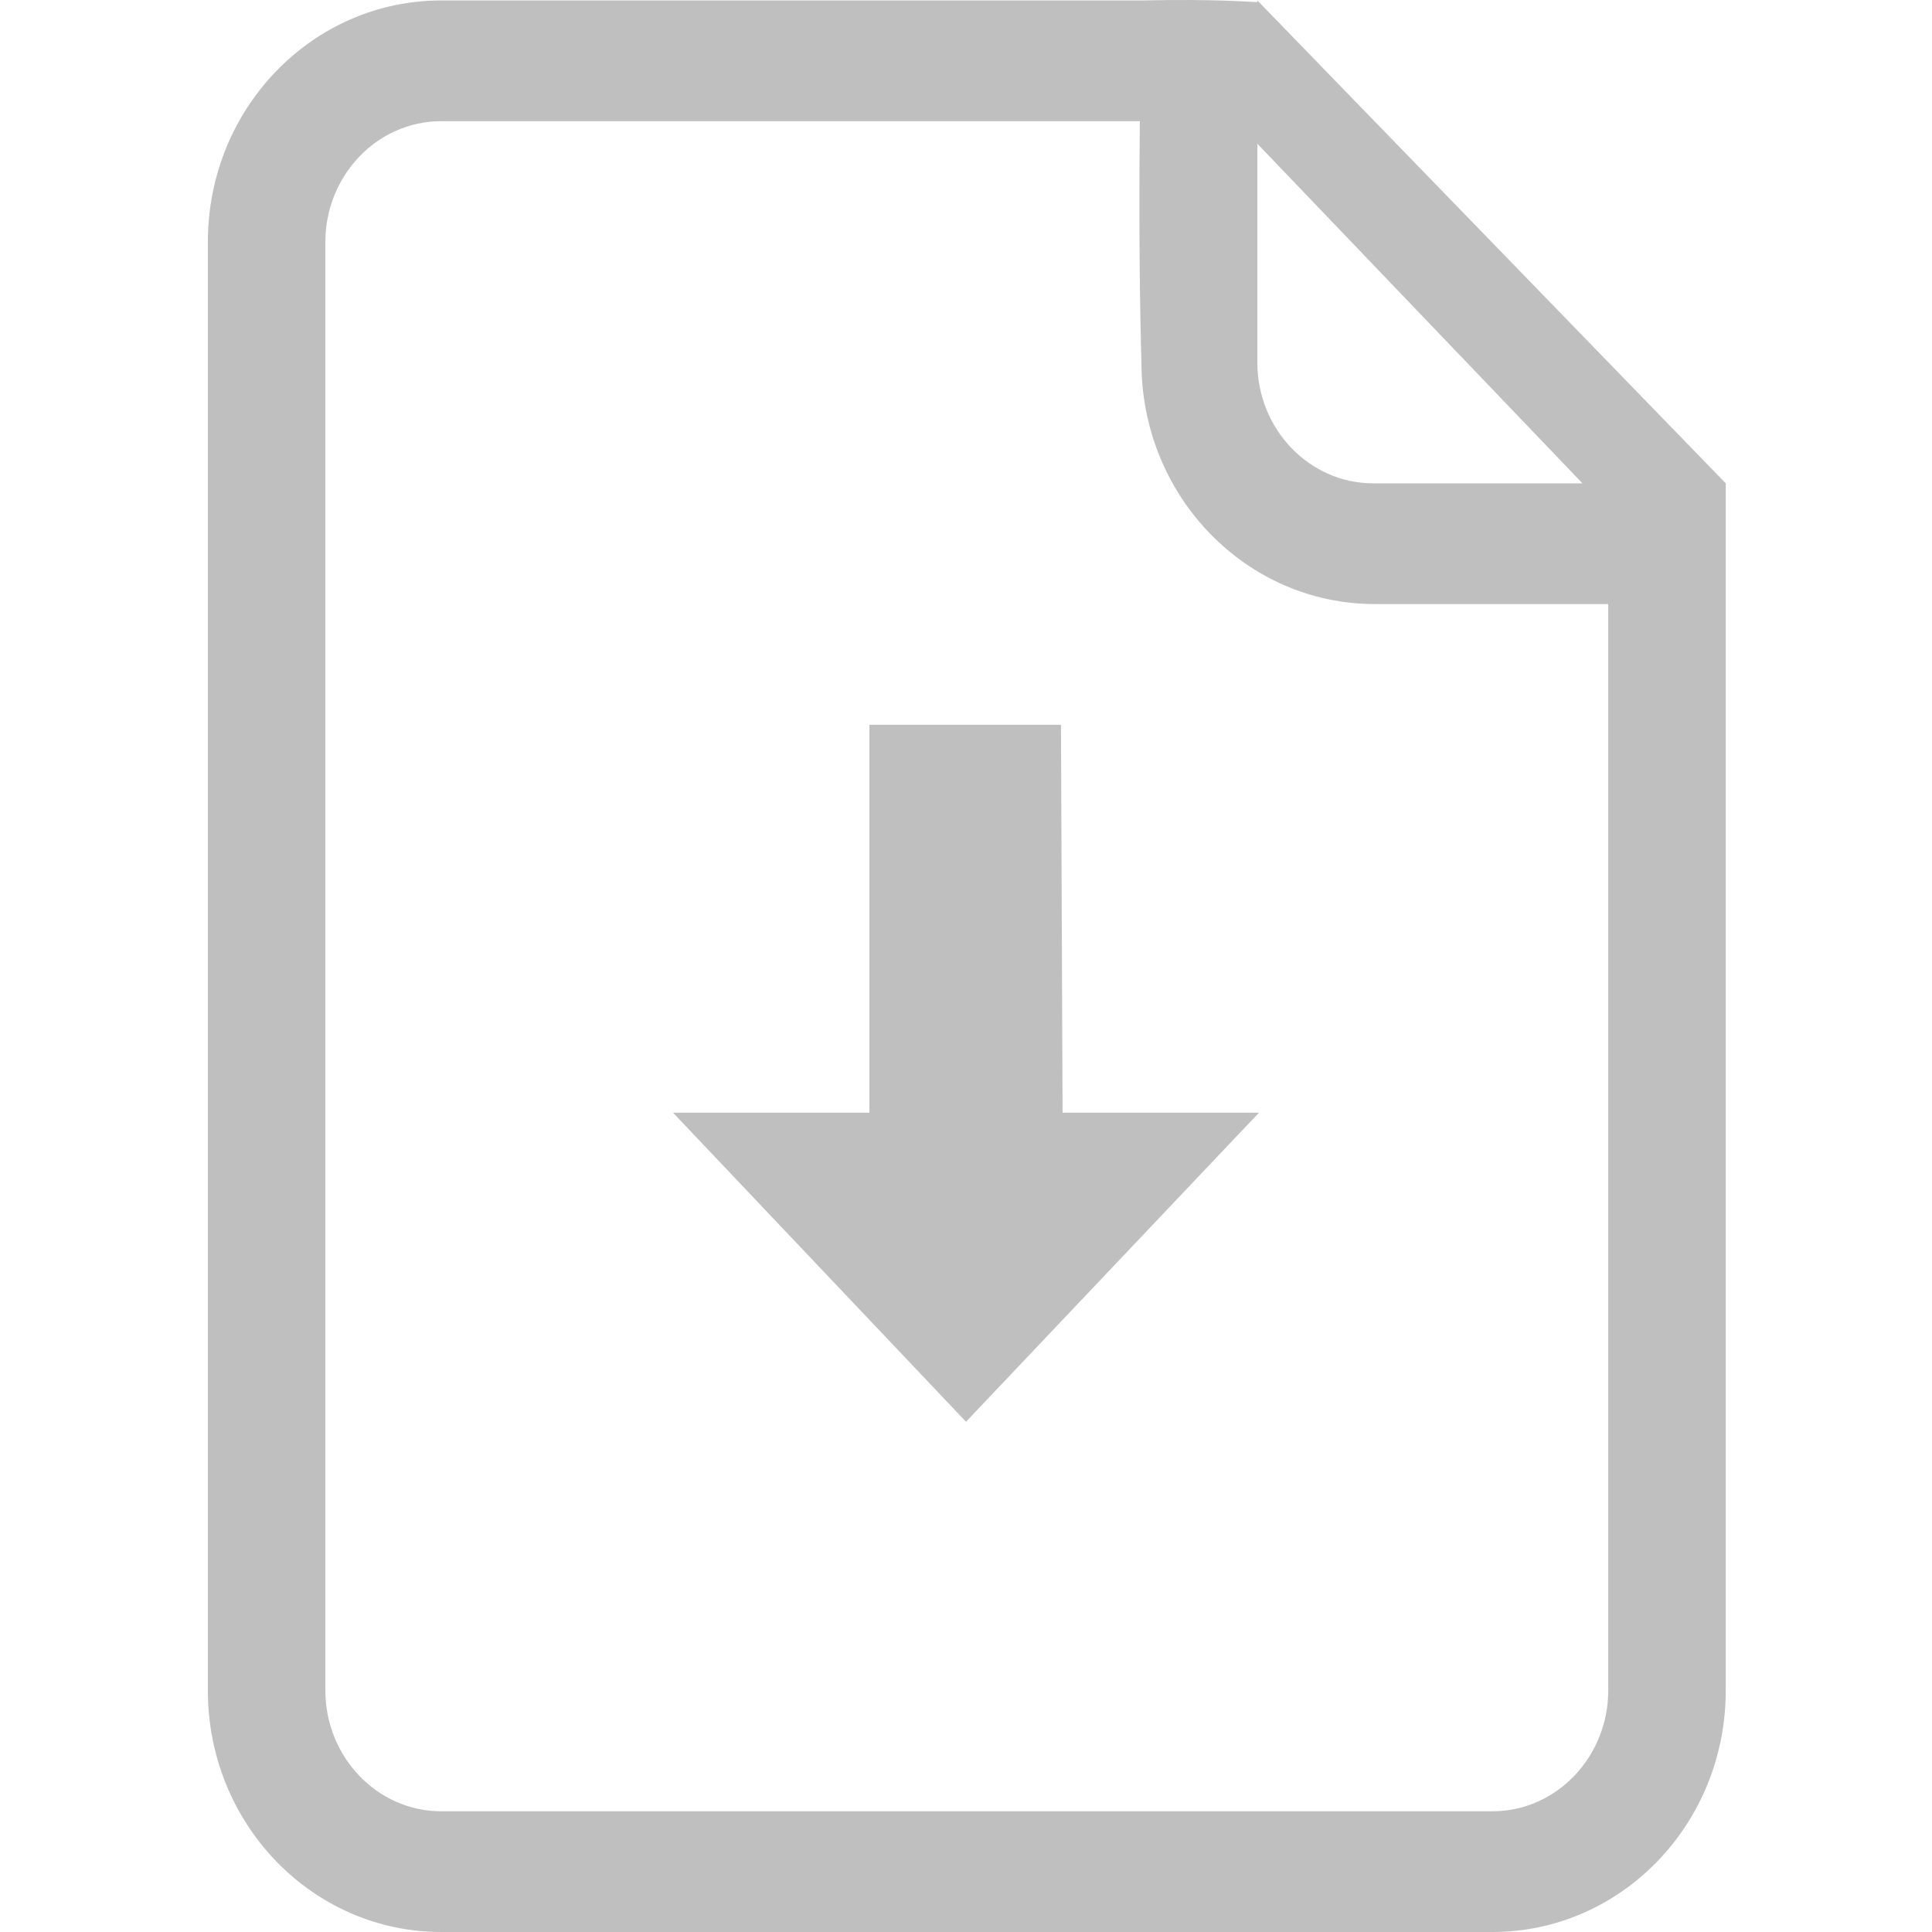 <?xml version="1.0" standalone="no"?><!DOCTYPE svg PUBLIC "-//W3C//DTD SVG 1.1//EN" "http://www.w3.org/Graphics/SVG/1.1/DTD/svg11.dtd"><svg t="1537779591600" class="icon" style="" viewBox="0 0 1024 1024" version="1.1" xmlns="http://www.w3.org/2000/svg" p-id="516" xmlns:xlink="http://www.w3.org/1999/xlink" width="200" height="200"><defs><style type="text/css"></style></defs><path d="M666.417 0.239v0.853c-4.266 0-20.475-1.706-61.426-0.853H233.878c-68.251 0-123.704 57.16-123.704 127.97v767.821c0 70.81 55.454 127.97 123.704 127.97h557.097c68.251 0 123.704-57.16 123.704-127.97V256.179L666.417 0.239z m0 75.929L838.75 256.179h-110.907c-34.125 0-61.426-29.007-61.426-63.985V76.168zM852.401 896.03c0 34.979-27.3 63.985-61.426 63.985H233.878c-34.125 0-61.426-29.007-61.426-63.985V128.209c0-34.979 27.3-63.985 61.426-63.985h370.26c-0.853 76.782 0.853 127.97 0.853 127.97 0 70.81 55.454 127.97 123.704 127.97h123.704V896.03z" fill="#bfbfbf" p-id="517"></path><path d="M562.335 384.149H460.812v205.605H356.73L512 753.556l155.27-163.802H563.188z" fill="#bfbfbf" p-id="518"></path></svg>
